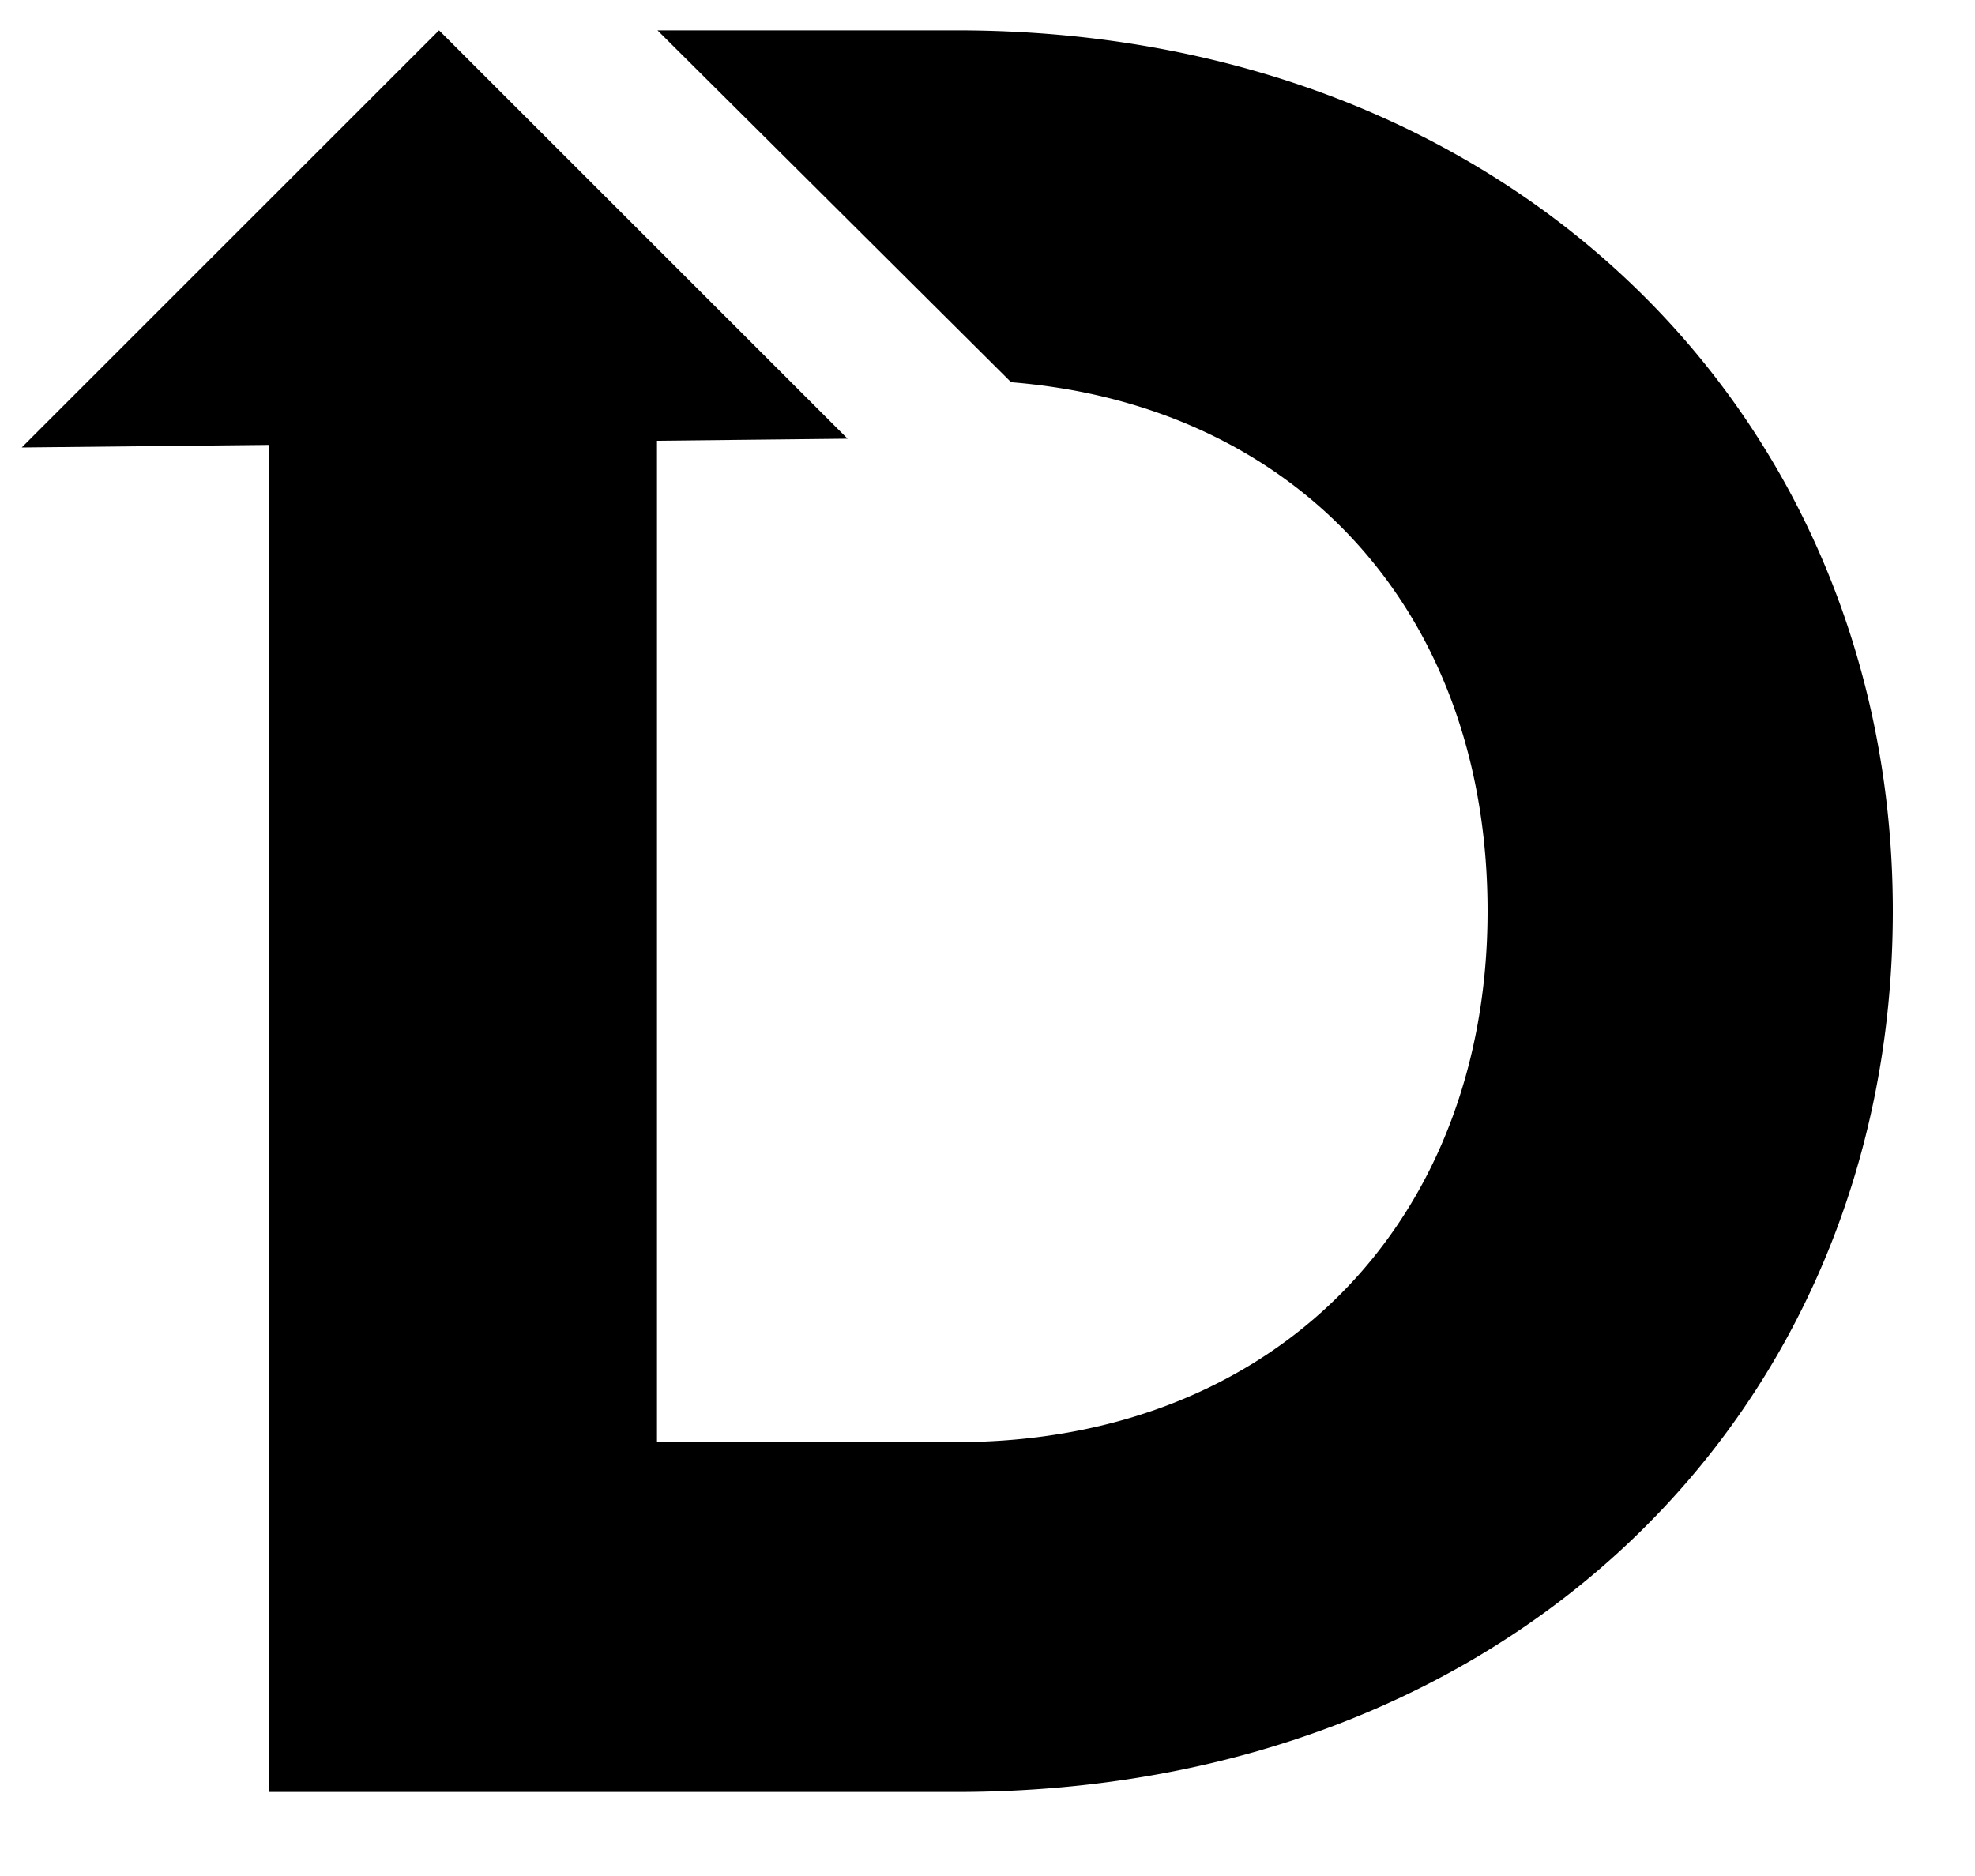 <svg viewBox="0 0 20 19" fill="none" xmlns="http://www.w3.org/2000/svg"><path fill-rule="evenodd" clip-rule="evenodd" d="M6.658.307h3.029c5.607 0 9.481 3.9 9.481 8.92 0 5.073-3.874 8.922-9.482 8.922H2.727V4.506L.22 4.532 4.446.307l4.137 4.136-1.93.021v10.142h3.033c3.212 0 5.378-2.218 5.378-5.378 0-2.81-1.659-4.82-4.225-5.28a6.428 6.428 0 0 0-.6-.077" fill="#000"/></svg>